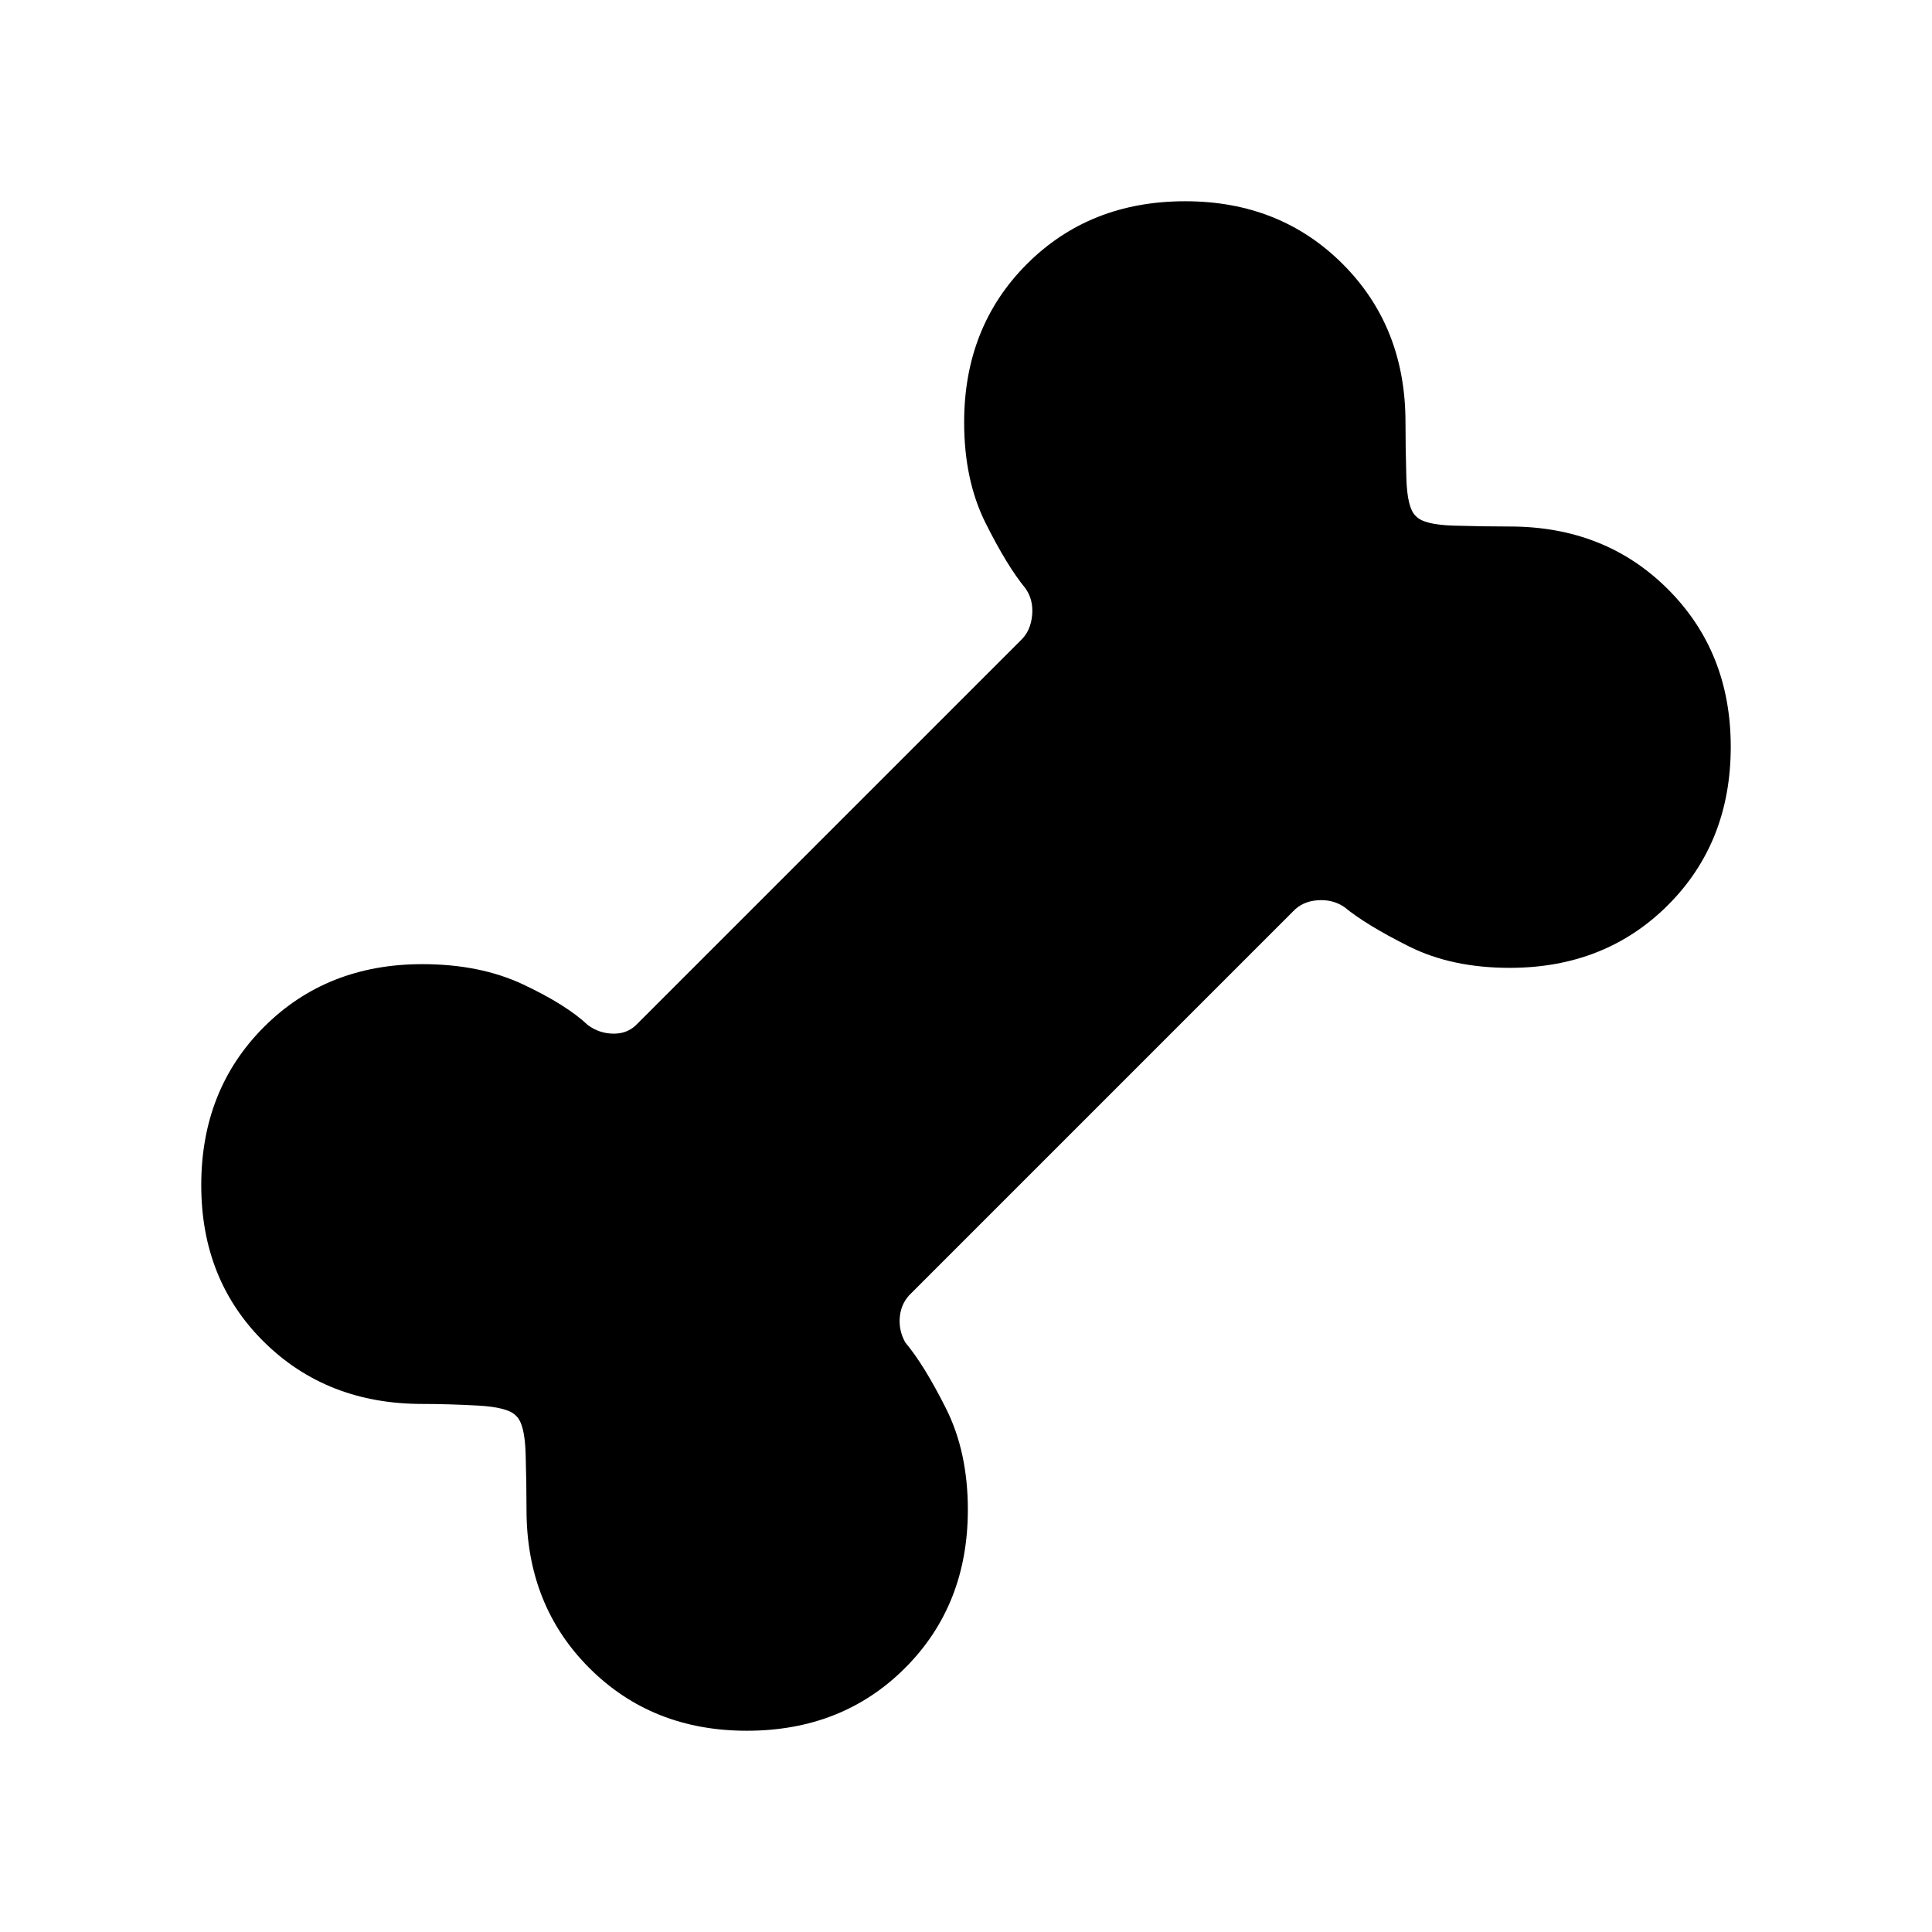 <svg xmlns="http://www.w3.org/2000/svg" width="48" height="48" viewBox="0 -960 960 960"><path d="M371.08-100q-47.08 0-78.27-31.19-31.19-31.2-31.19-78.66 0-12.61-.43-27.65-.42-15.04-4.73-18.96-3.92-4.31-18.96-5.12-15.04-.81-27.65-.81-47.46 0-78.66-30.8Q100-324 100-371.08q0-47.46 31.19-78.65 31.2-31.19 78.66-31.19 28.69 0 50.15 10.11 21.46 10.12 32.15 20.2 5.77 4.23 12.89 4.23 7.11 0 11.73-5l190.31-190.31q5-4.62 5.77-12.5.77-7.89-3.46-13.66-9.08-11.07-19.7-32.34-10.61-21.27-10.61-49.96 0-47.46 31.19-78.66Q541.46-860 588.92-860q47.08 0 78.27 31.19 31.19 31.2 31.19 78.66 0 12.61.43 27.65.42 15.04 4.73 18.96 3.92 4.31 18.96 4.73 15.04.43 27.65.43 47.46 0 78.66 31.19Q860-636 860-588.92q0 47.46-31.19 78.65-31.2 31.19-78.66 31.19-28.69 0-49.96-10.61-21.27-10.62-32.34-19.7-5.77-3.84-13.27-3.26-7.5.57-12.12 5.57L452.92-317.54q-5 4.62-5.77 11.54-.77 6.92 2.7 13.08 9.3 11.07 20.19 32.73 10.88 21.65 10.88 50.34 0 47.46-31.19 78.66Q418.54-100 371.08-100Z"/></svg>